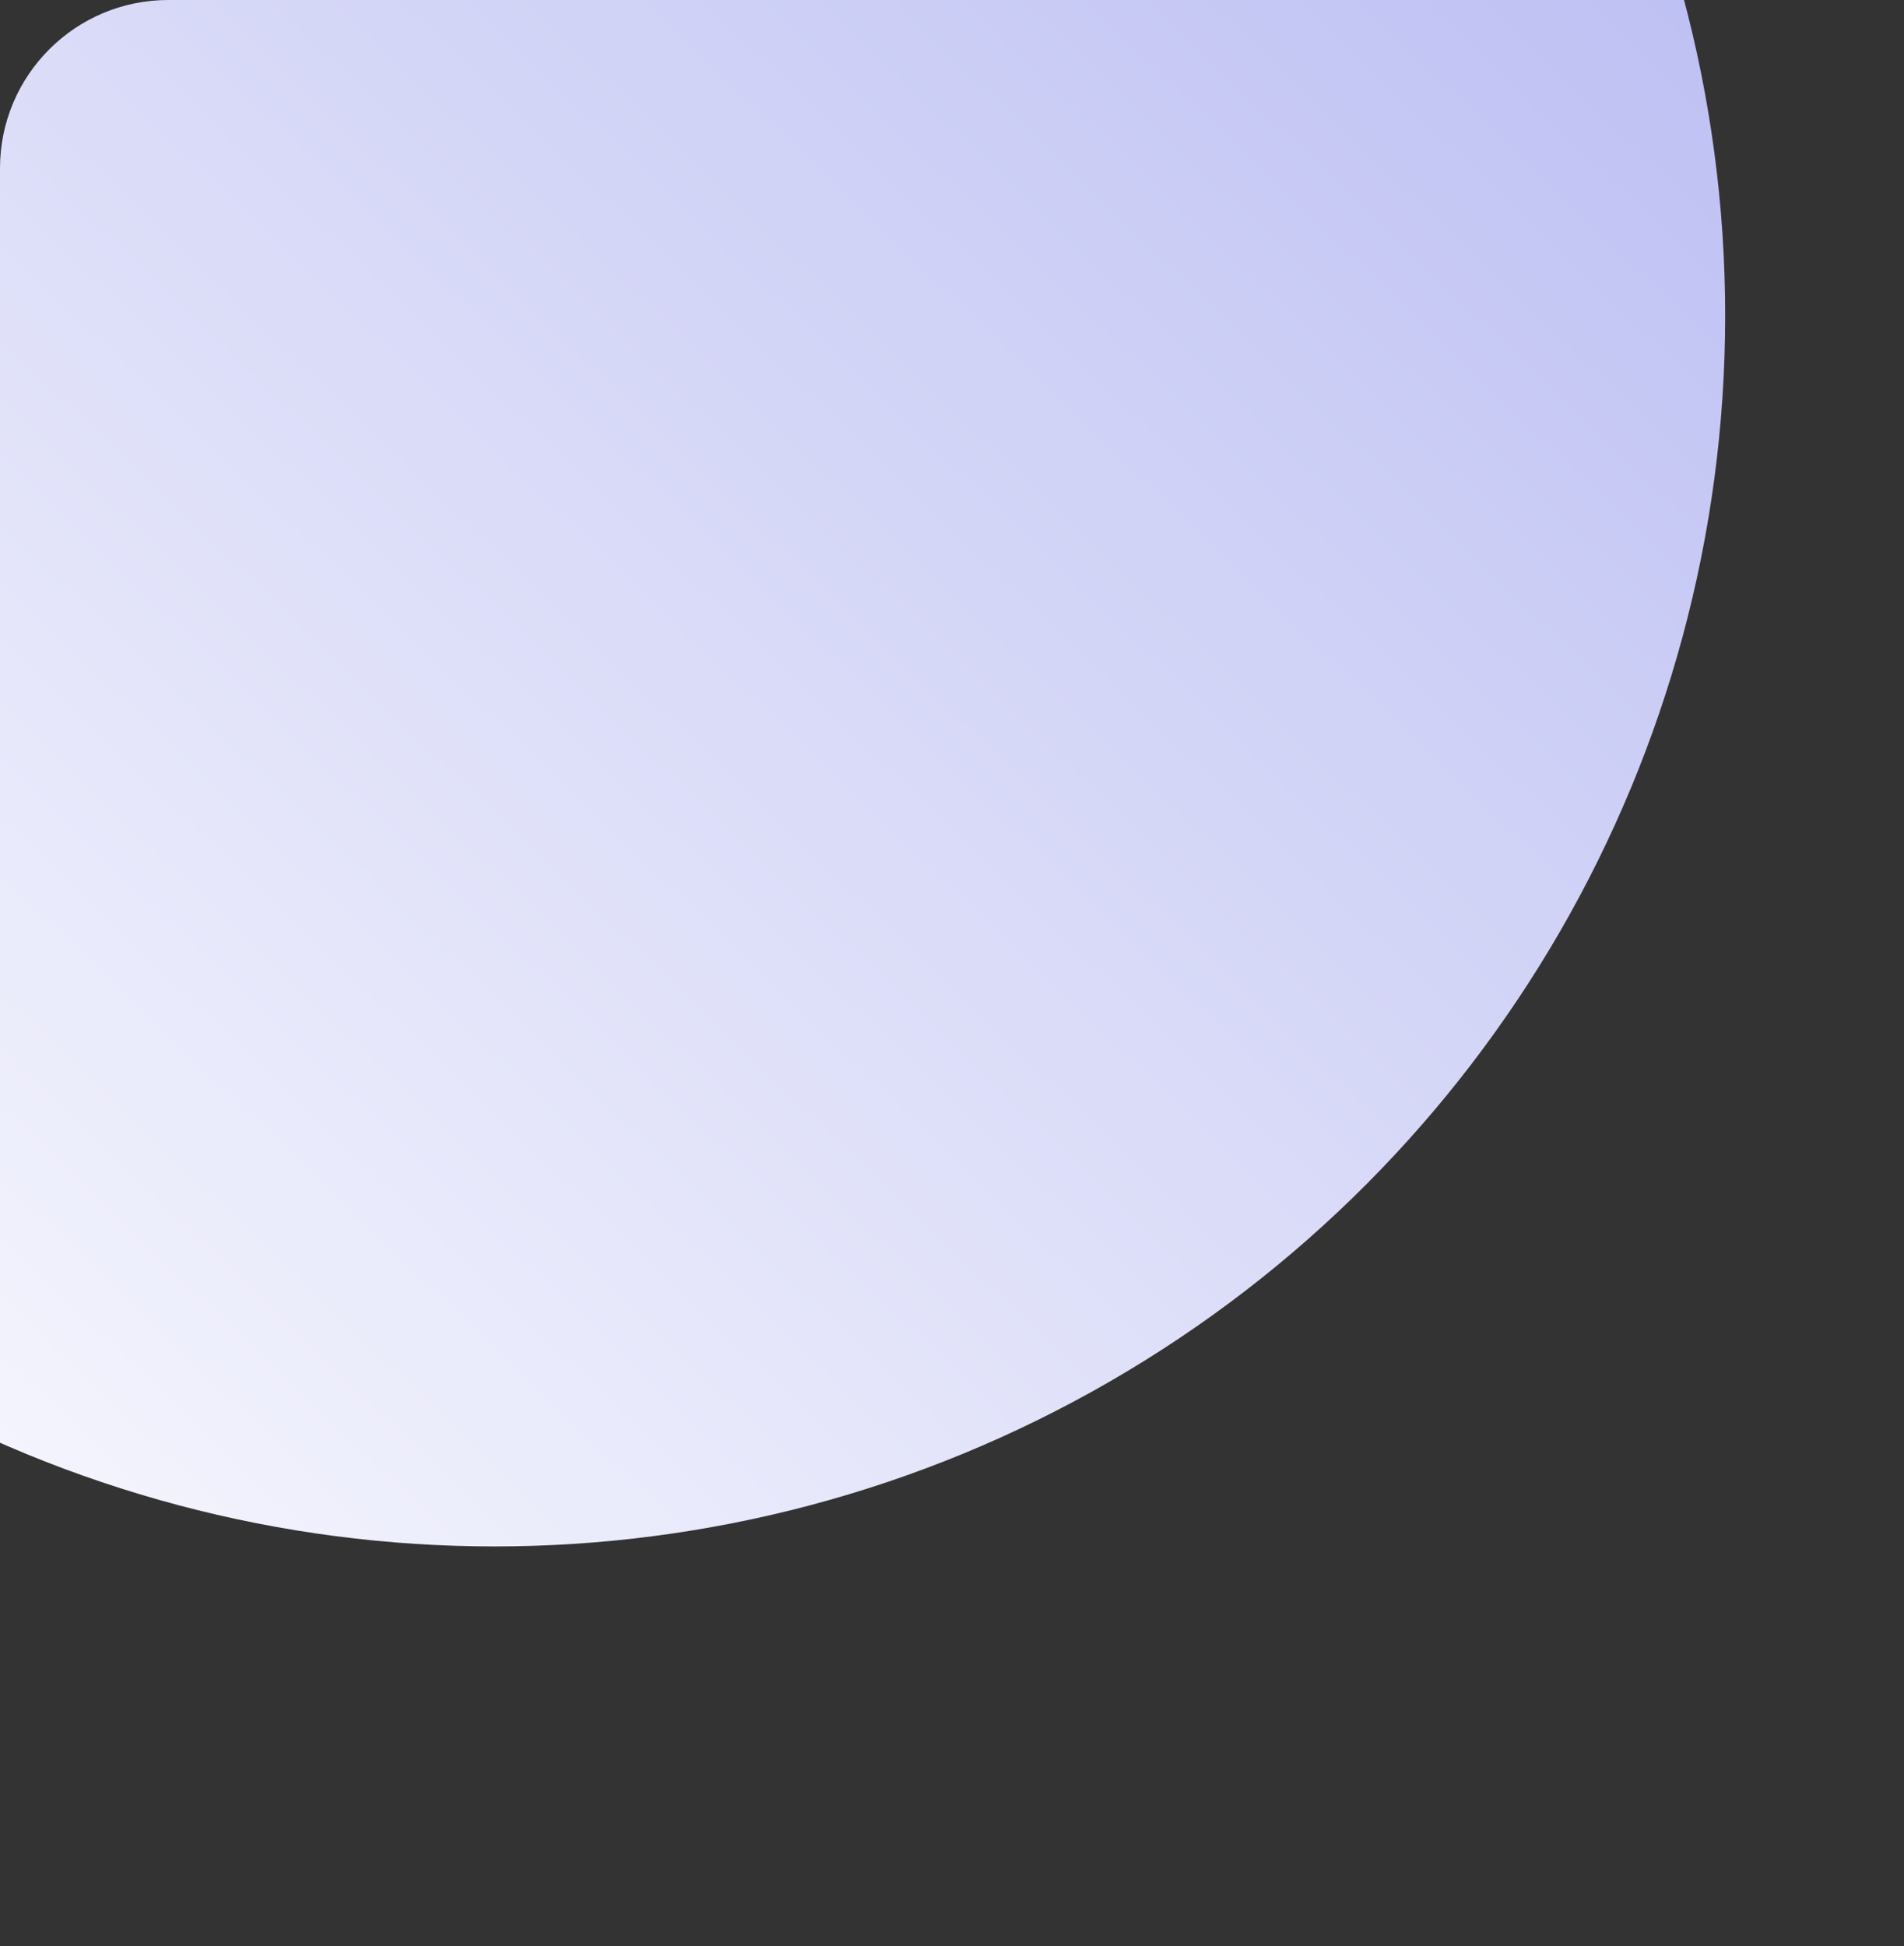<svg xmlns="http://www.w3.org/2000/svg" xmlns:xlink="http://www.w3.org/1999/xlink" width="181" height="185" viewBox="0 0 181 185"><rect x="0" y="0" width="181" height="185" fill="#333333" stroke="none"/><defs><style>.a{fill:#fff;stroke:#707070;}.b{clip-path:url(#a);}.c{fill:url(#b);}</style><clipPath id="a"><rect class="a" width="181" height="185" rx="16" transform="translate(0)"/></clipPath><linearGradient id="b" x1="0.791" y1="0.103" x2="0" y2="0.929" gradientUnits="objectBoundingBox"><stop offset="0" stop-color="#babdf2"/><stop offset="1" stop-color="#fff"/></linearGradient></defs><g class="b" transform="translate(0)"><circle class="c" cx="117" cy="117" r="117" transform="translate(-70 -87)"/></g></svg>